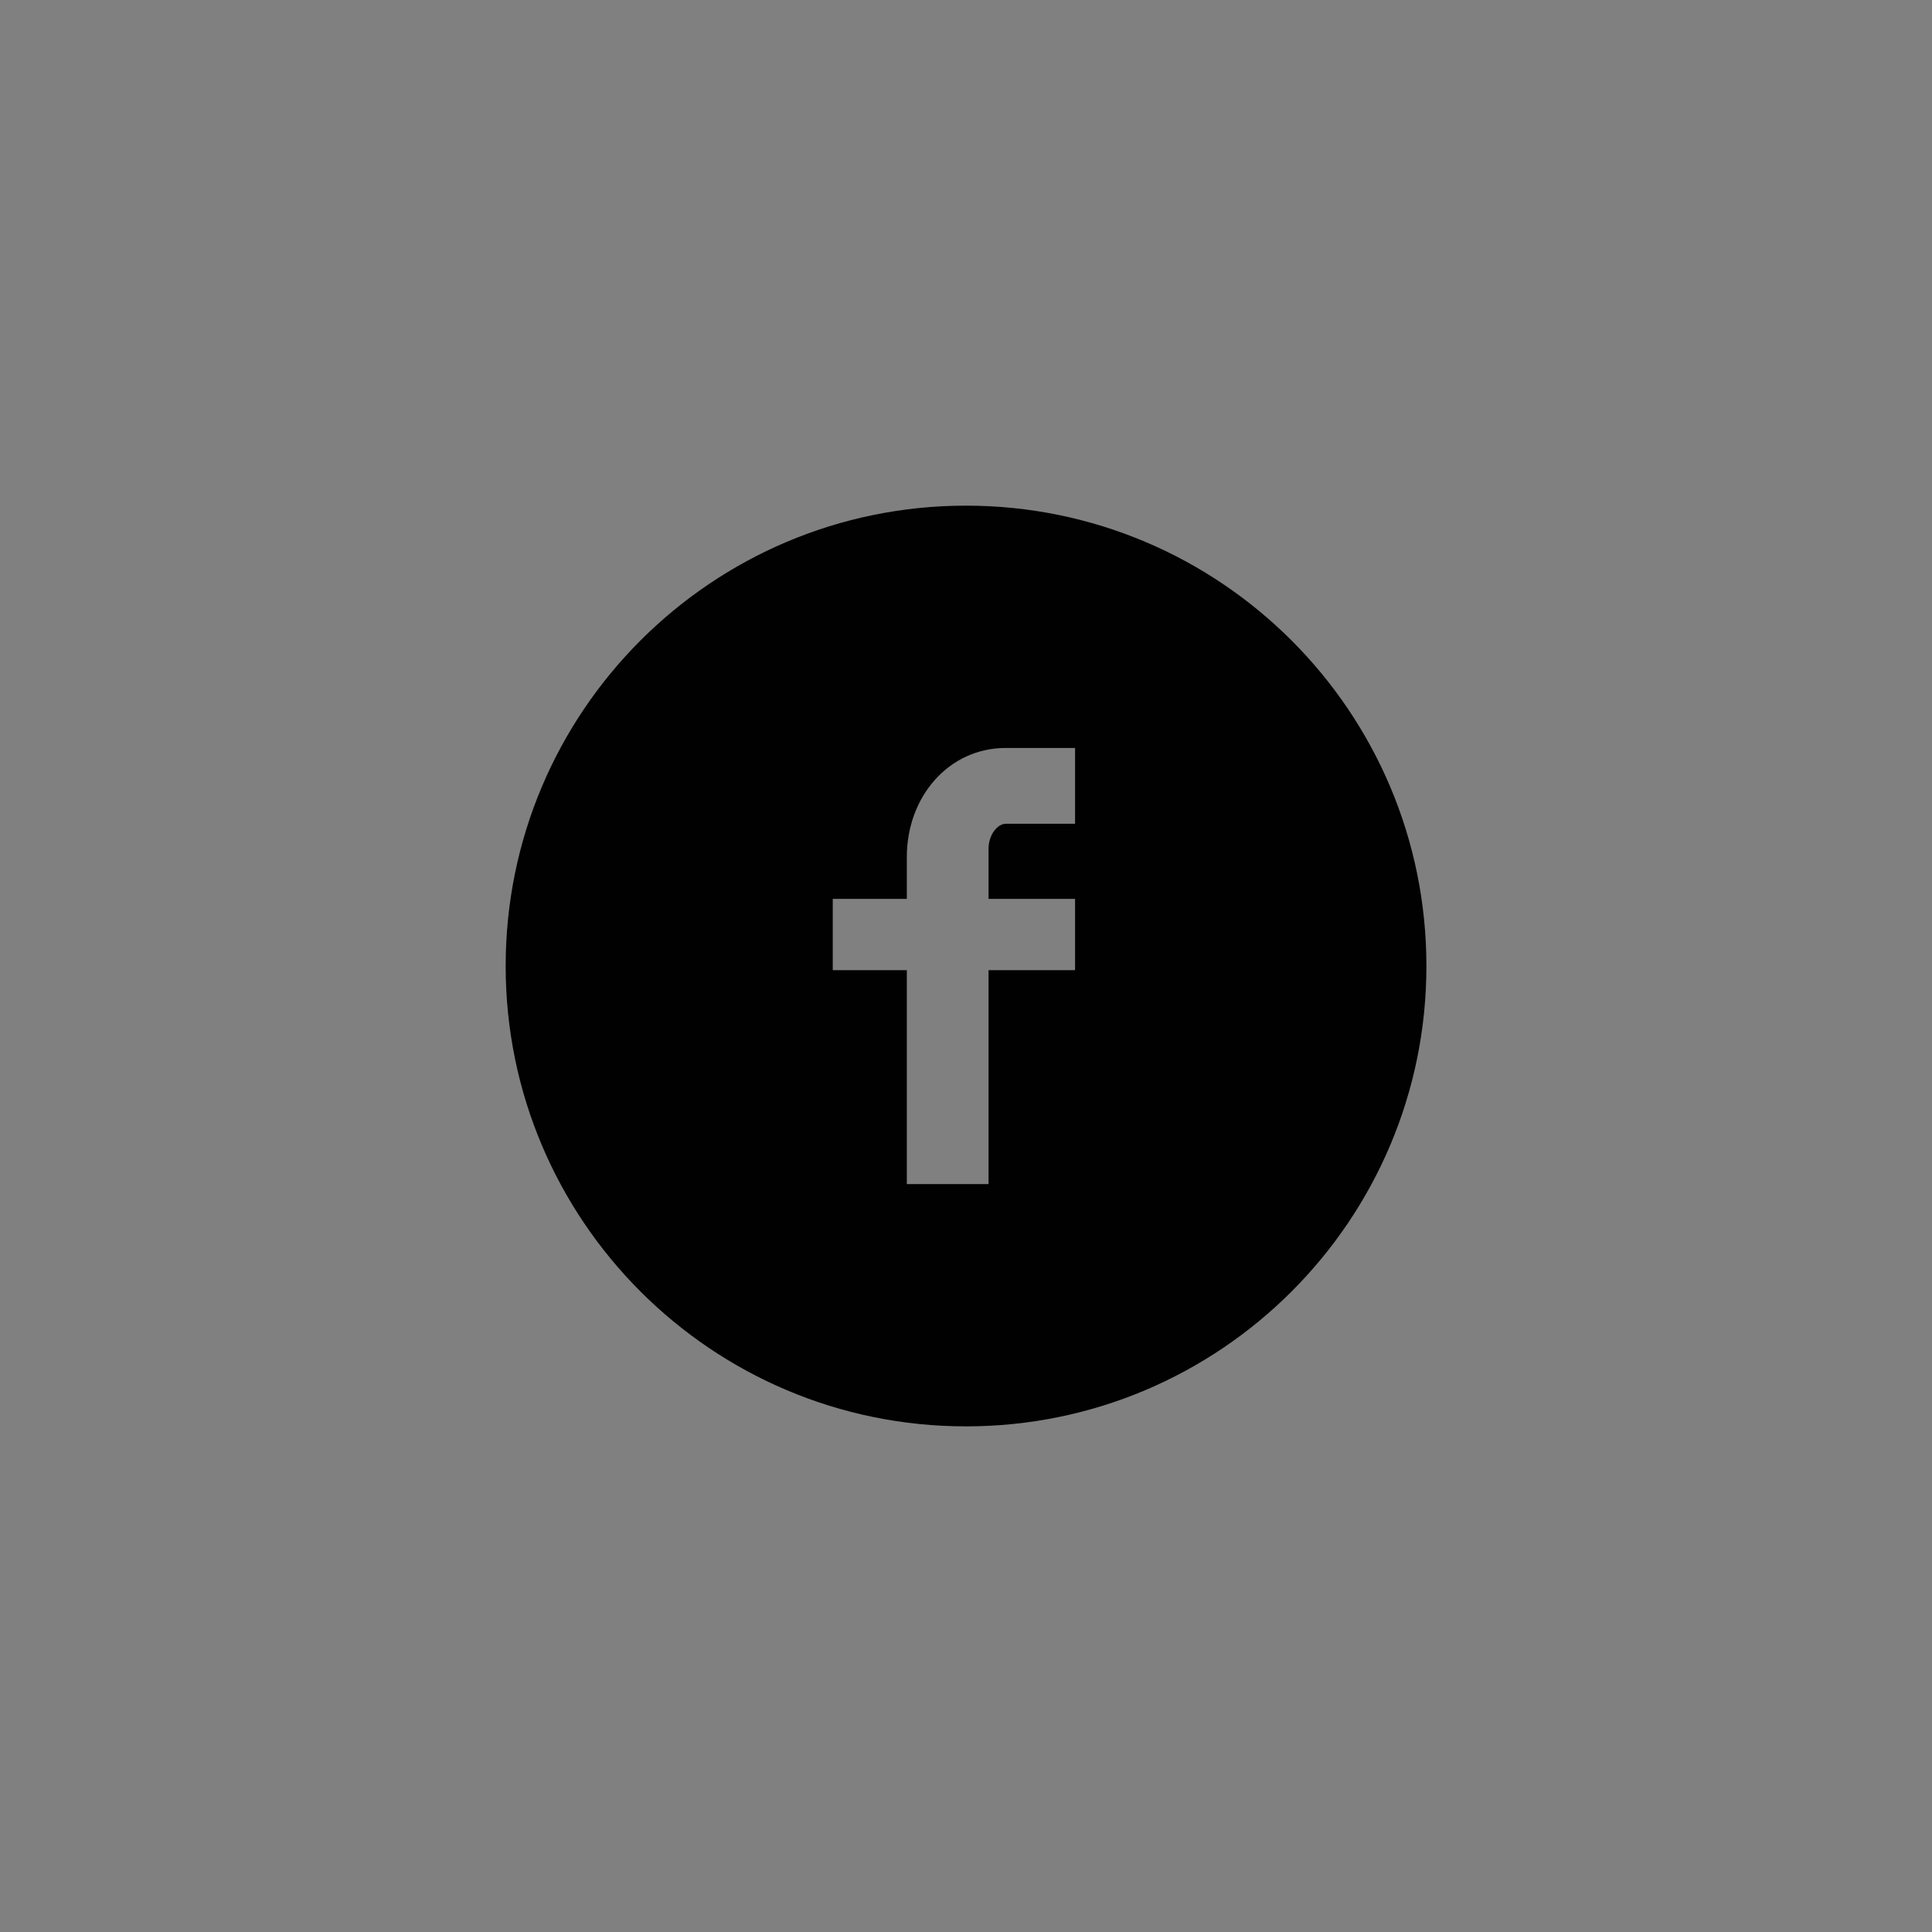 <?xml version="1.0" encoding="utf-8"?>
<!-- Generator: Adobe Illustrator 16.0.3, SVG Export Plug-In . SVG Version: 6.00 Build 0)  -->
<!DOCTYPE svg PUBLIC "-//W3C//DTD SVG 1.1//EN" "http://www.w3.org/Graphics/SVG/1.1/DTD/svg11.dtd">
<svg version="1.1" id="Layer_1" xmlns="http://www.w3.org/2000/svg" xmlns:xlink="http://www.w3.org/1999/xlink" x="0px" y="0px"
	 width="320px" height="320px" viewBox="0 0 320 320" enable-background="new 0 0 320 320" xml:space="preserve">
<rect x="0" y="0" width="320" height="320" fill="#808080" stroke="none"/>
<g>
	<path fill="none" stroke="#EAF51F" stroke-miterlimit="10" d="M320,0"/>
	<path fill="none" stroke="#EAF51F" stroke-miterlimit="10" d="M0,0"/>
	<path fill="none" stroke="#EAF51F" stroke-miterlimit="10" d="M0,320"/>
	<path fill="none" stroke="#EAF51F" stroke-miterlimit="10" d="M320,320"/>
	<path fill="#010102" d="M160.006,83.751c-42.12,0-76.252,34.132-76.252,76.252c0,42.105,34.132,76.249,76.252,76.249
		c42.108,0,76.252-34.144,76.252-76.249C236.258,117.883,202.114,83.751,160.006,83.751z M178.064,136.439h-11.468
		c-1.352,0-2.862,1.787-2.862,4.17v8.274h14.33v11.804h-14.33v35.432h-13.536v-35.432h-12.268v-11.804h12.268v-6.939
		c0-9.962,6.911-18.059,16.398-18.059h11.468V136.439z"/>
</g>
</svg>
